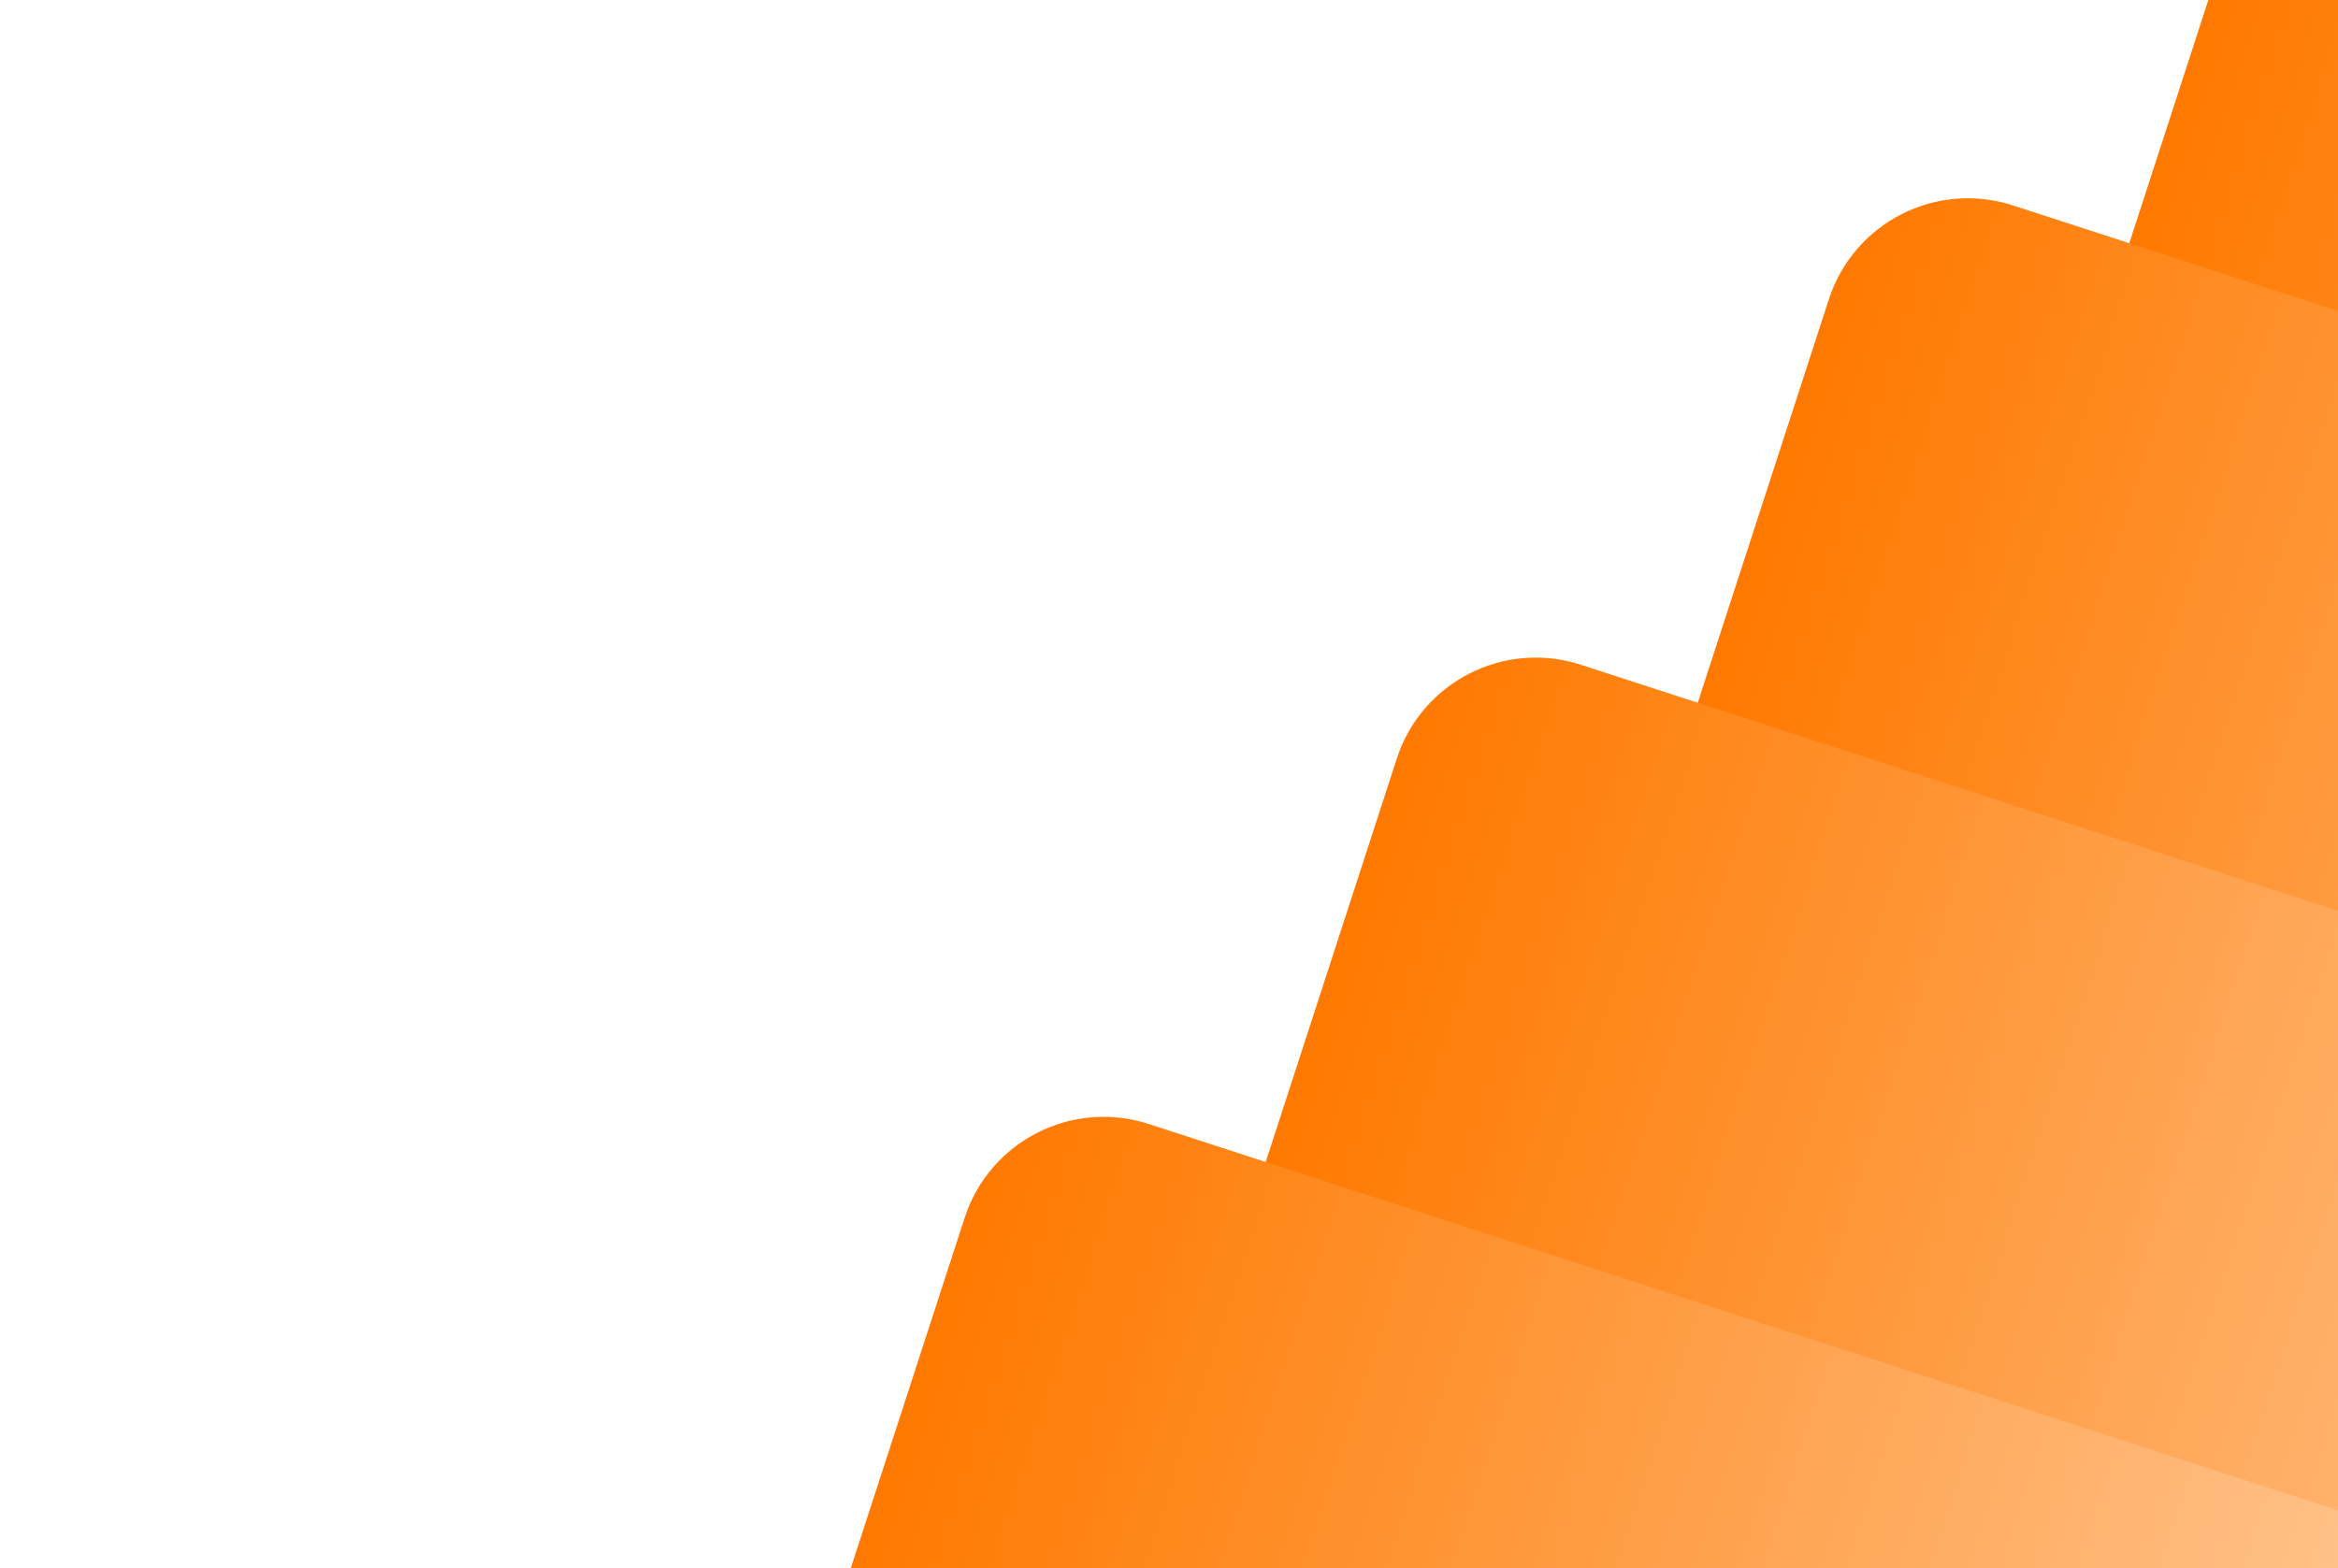 <svg width="1003" height="673" viewBox="0 0 1003 673" fill="none" xmlns="http://www.w3.org/2000/svg">
<g filter="url(#filter0_d_546_3928)">
<path d="M969.965 -73.521L857.461 272.731C846.767 305.644 864.779 340.995 897.693 351.689L1865.44 666.128C1898.35 676.823 1933.7 658.81 1944.4 625.897L2056.9 279.646C2067.59 246.732 2049.58 211.381 2016.67 200.687L1048.92 -113.752C1016.01 -124.447 980.659 -106.434 969.965 -73.521Z" fill="url(#paint0_linear_546_3928)"/>
<path d="M784.598 124.382L672.094 470.633C661.4 503.547 679.412 538.898 712.325 549.592L1680.07 864.031C1712.98 874.725 1748.33 856.713 1759.03 823.8L1871.53 477.549C1882.23 444.635 1864.21 409.284 1831.3 398.59L863.556 84.151C830.643 73.457 795.292 91.469 784.598 124.382Z" fill="url(#paint1_linear_546_3928)"/>
<path d="M599.231 321.479L486.727 667.73C476.033 700.644 494.045 735.995 526.958 746.689L1494.7 1061.13C1527.62 1071.82 1562.97 1053.81 1573.66 1020.9L1686.17 674.645C1696.86 641.732 1678.85 606.381 1645.93 595.687L678.189 281.247C645.276 270.553 609.925 288.565 599.231 321.479Z" fill="url(#paint2_linear_546_3928)"/>
<path d="M413.84 518.527L301.336 864.778C290.642 897.692 308.654 933.043 341.568 943.737L1309.31 1258.18C1342.23 1268.87 1377.58 1250.86 1388.27 1217.94L1500.77 871.693C1511.47 838.78 1493.46 803.429 1460.54 792.735L492.799 478.295C459.885 467.601 424.534 485.613 413.84 518.527Z" fill="url(#paint3_linear_546_3928)"/>
</g>
<defs>
<filter id="filter0_d_546_3928" x="221.554" y="-189.536" width="1915.13" height="1531.5" filterUnits="userSpaceOnUse" color-interpolation-filters="sRGB">
<feFlood flood-opacity="0" result="BackgroundImageFix"/>
<feColorMatrix in="SourceAlpha" type="matrix" values="0 0 0 0 0 0 0 0 0 0 0 0 0 0 0 0 0 0 127 0" result="hardAlpha"/>
<feOffset dy="4"/>
<feGaussianBlur stdDeviation="38.35"/>
<feComposite in2="hardAlpha" operator="out"/>
<feColorMatrix type="matrix" values="0 0 0 0 0 0 0 0 0 0 0 0 0 0 0 0 0 0 0.25 0"/>
<feBlend mode="normal" in2="BackgroundImageFix" result="effect1_dropShadow_546_3928"/>
<feBlend mode="normal" in="SourceGraphic" in2="effect1_dropShadow_546_3928" result="shape"/>
</filter>
<linearGradient id="paint0_linear_546_3928" x1="913.714" y1="99.603" x2="2000.65" y2="452.769" gradientUnits="userSpaceOnUse">
<stop stop-color="#FF7900"/>
<stop offset="1" stop-color="white"/>
</linearGradient>
<linearGradient id="paint1_linear_546_3928" x1="728.346" y1="297.508" x2="1815.28" y2="650.674" gradientUnits="userSpaceOnUse">
<stop stop-color="#FF7900"/>
<stop offset="1" stop-color="white"/>
</linearGradient>
<linearGradient id="paint2_linear_546_3928" x1="542.979" y1="494.605" x2="1629.92" y2="847.773" gradientUnits="userSpaceOnUse">
<stop stop-color="#FF7900"/>
<stop offset="1" stop-color="white"/>
</linearGradient>
<linearGradient id="paint3_linear_546_3928" x1="357.588" y1="691.652" x2="1444.53" y2="1044.82" gradientUnits="userSpaceOnUse">
<stop stop-color="#FF7900"/>
<stop offset="1" stop-color="white"/>
</linearGradient>
</defs>
</svg>
